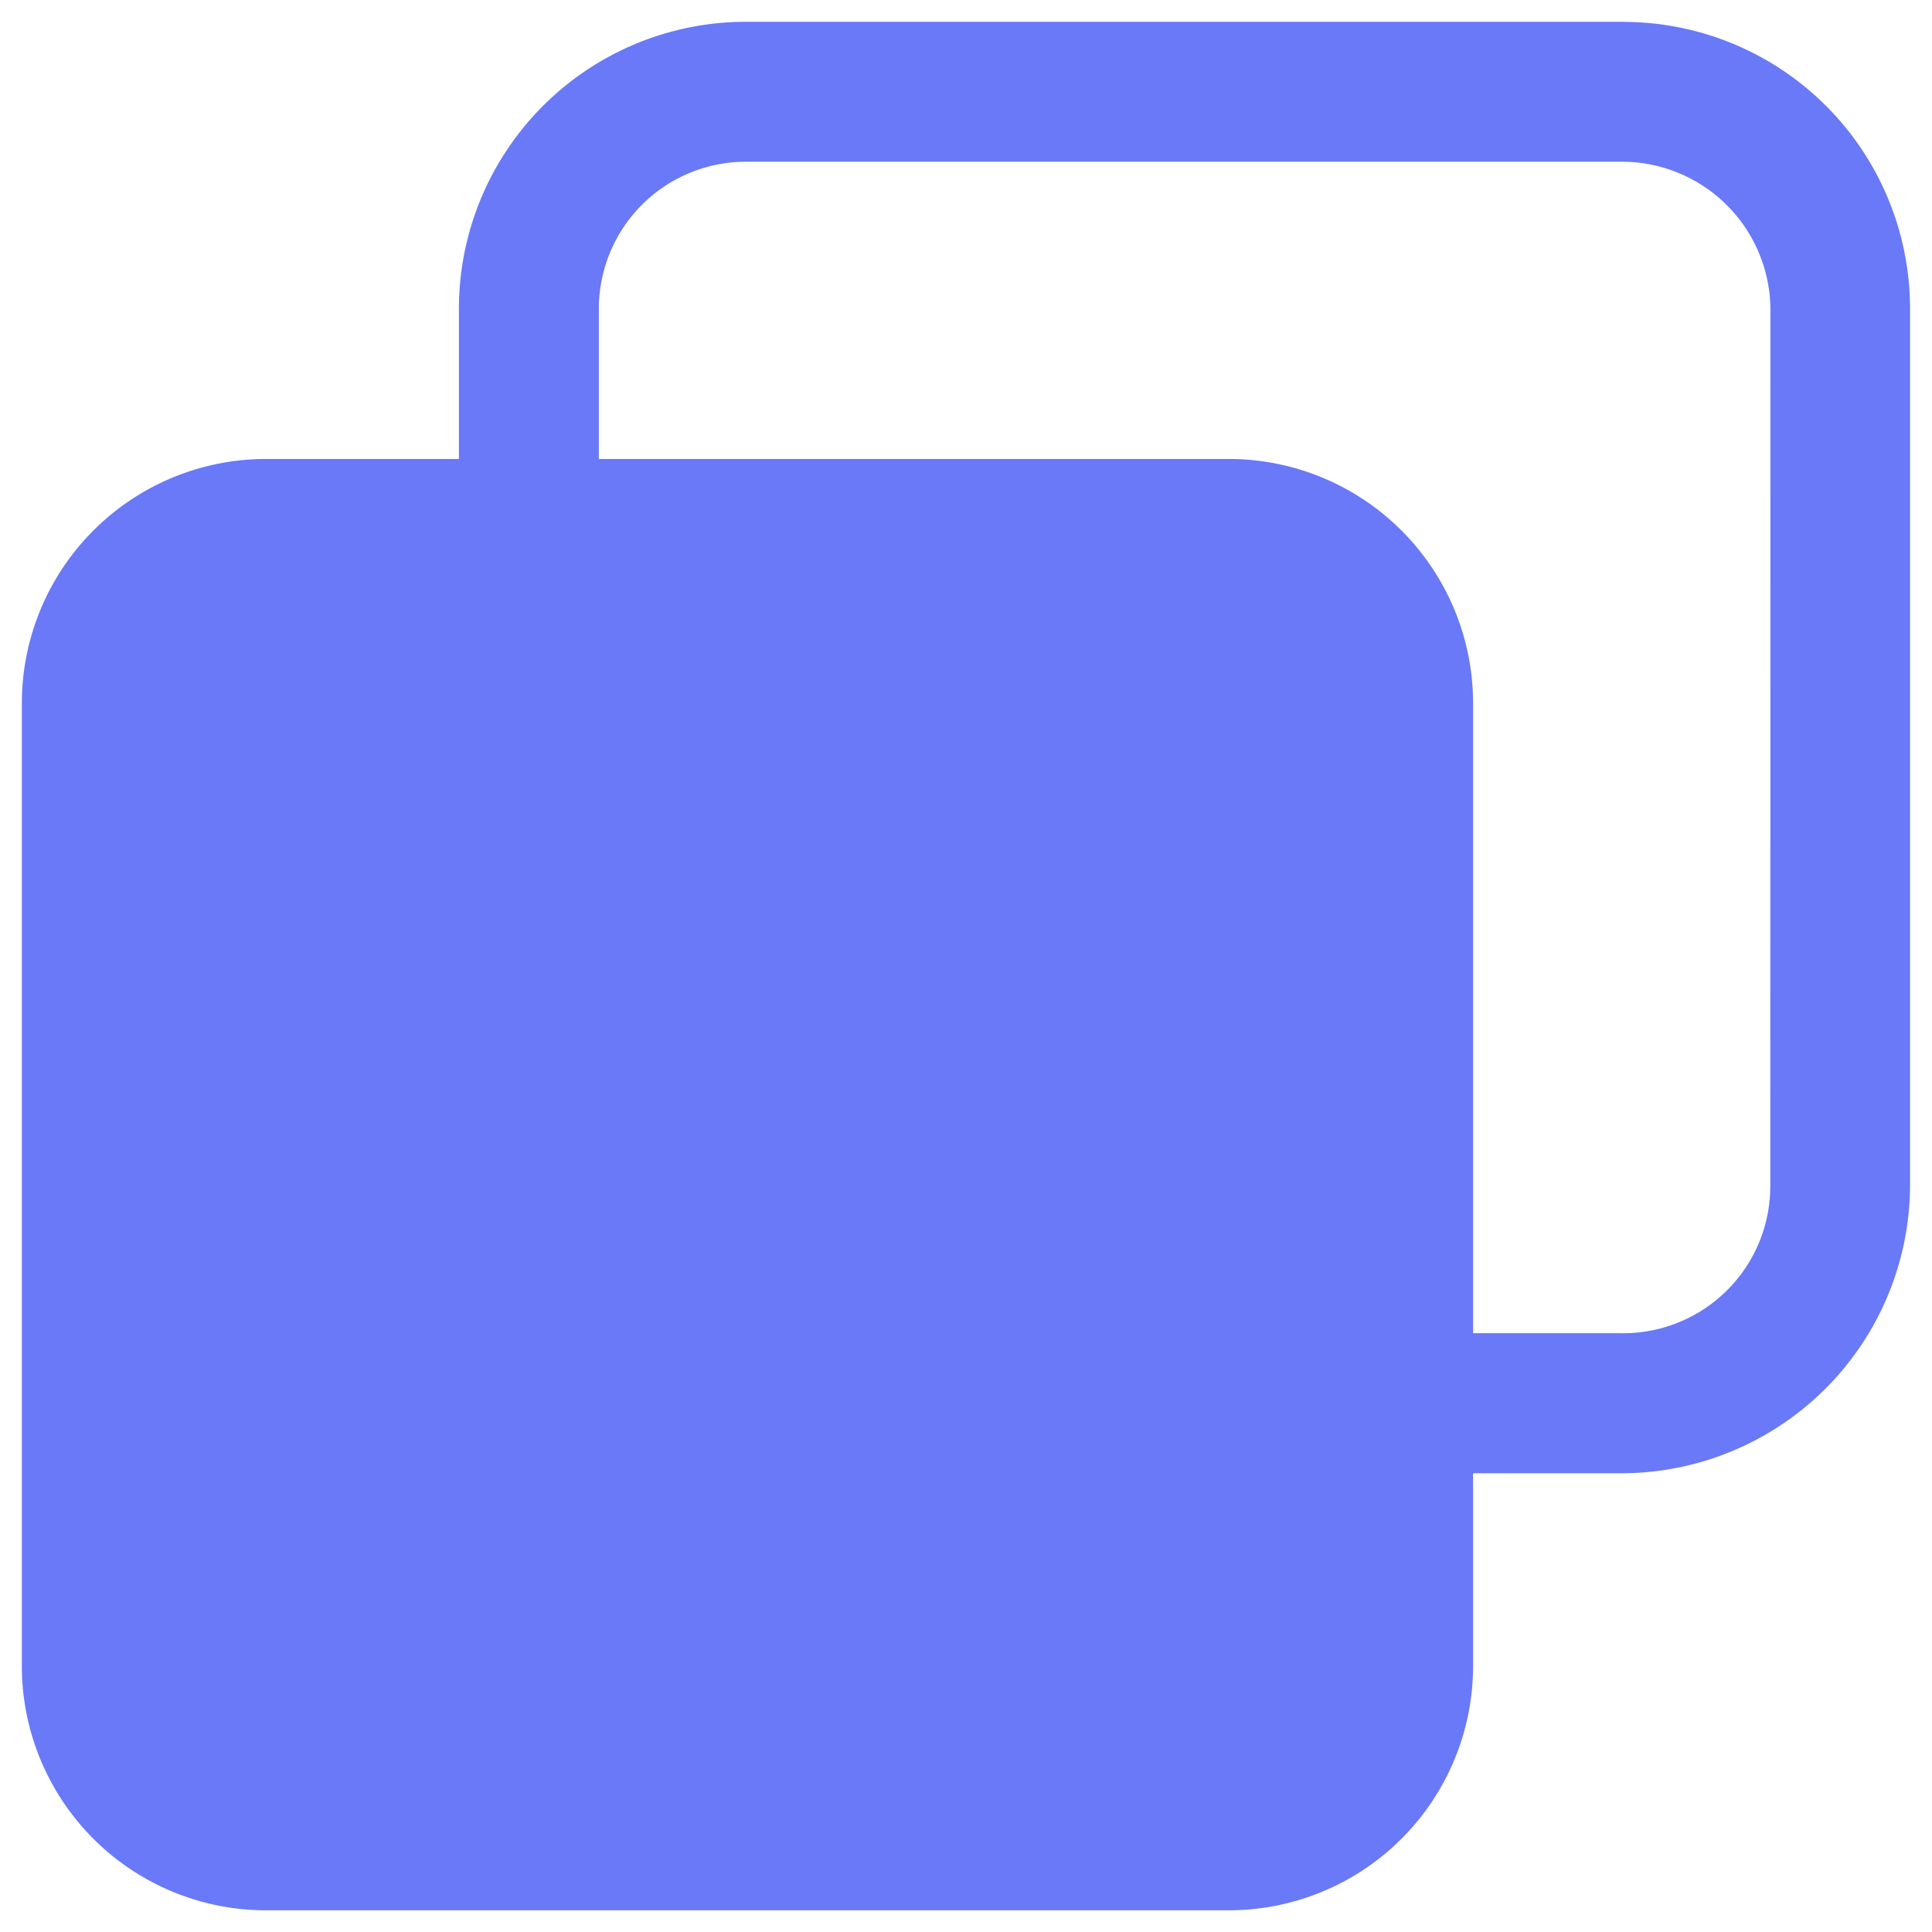 <?xml version="1.0" standalone="no"?><!DOCTYPE svg PUBLIC "-//W3C//DTD SVG 1.1//EN" "http://www.w3.org/Graphics/SVG/1.1/DTD/svg11.dtd"><svg t="1718700396710" class="icon" viewBox="0 0 1024 1024" version="1.1" xmlns="http://www.w3.org/2000/svg" p-id="28142" xmlns:xlink="http://www.w3.org/1999/xlink" width="256" height="256"><path d="M860.603 11.554H395.048A152.162 152.162 0 0 0 243.233 163.715v79.547H140.926A129.459 129.459 0 0 0 11.583 372.605v510.556a129.459 129.459 0 0 0 129.343 129.343h510.44a129.516 129.516 0 0 0 129.401-129.343v-102.308h77.641a153.086 153.086 0 0 0 153.952-151.873V163.484A151.988 151.988 0 0 0 860.545 11.611z m77.698 617.369a77.987 77.987 0 0 1-79.893 77.698h-77.641V372.605a129.516 129.516 0 0 0-129.343-129.343H317.408V163.715a77.929 77.929 0 0 1 77.698-77.987h465.554a78.738 78.738 0 0 1 77.698 77.756z" fill="#6979F8" p-id="28143"></path></svg>